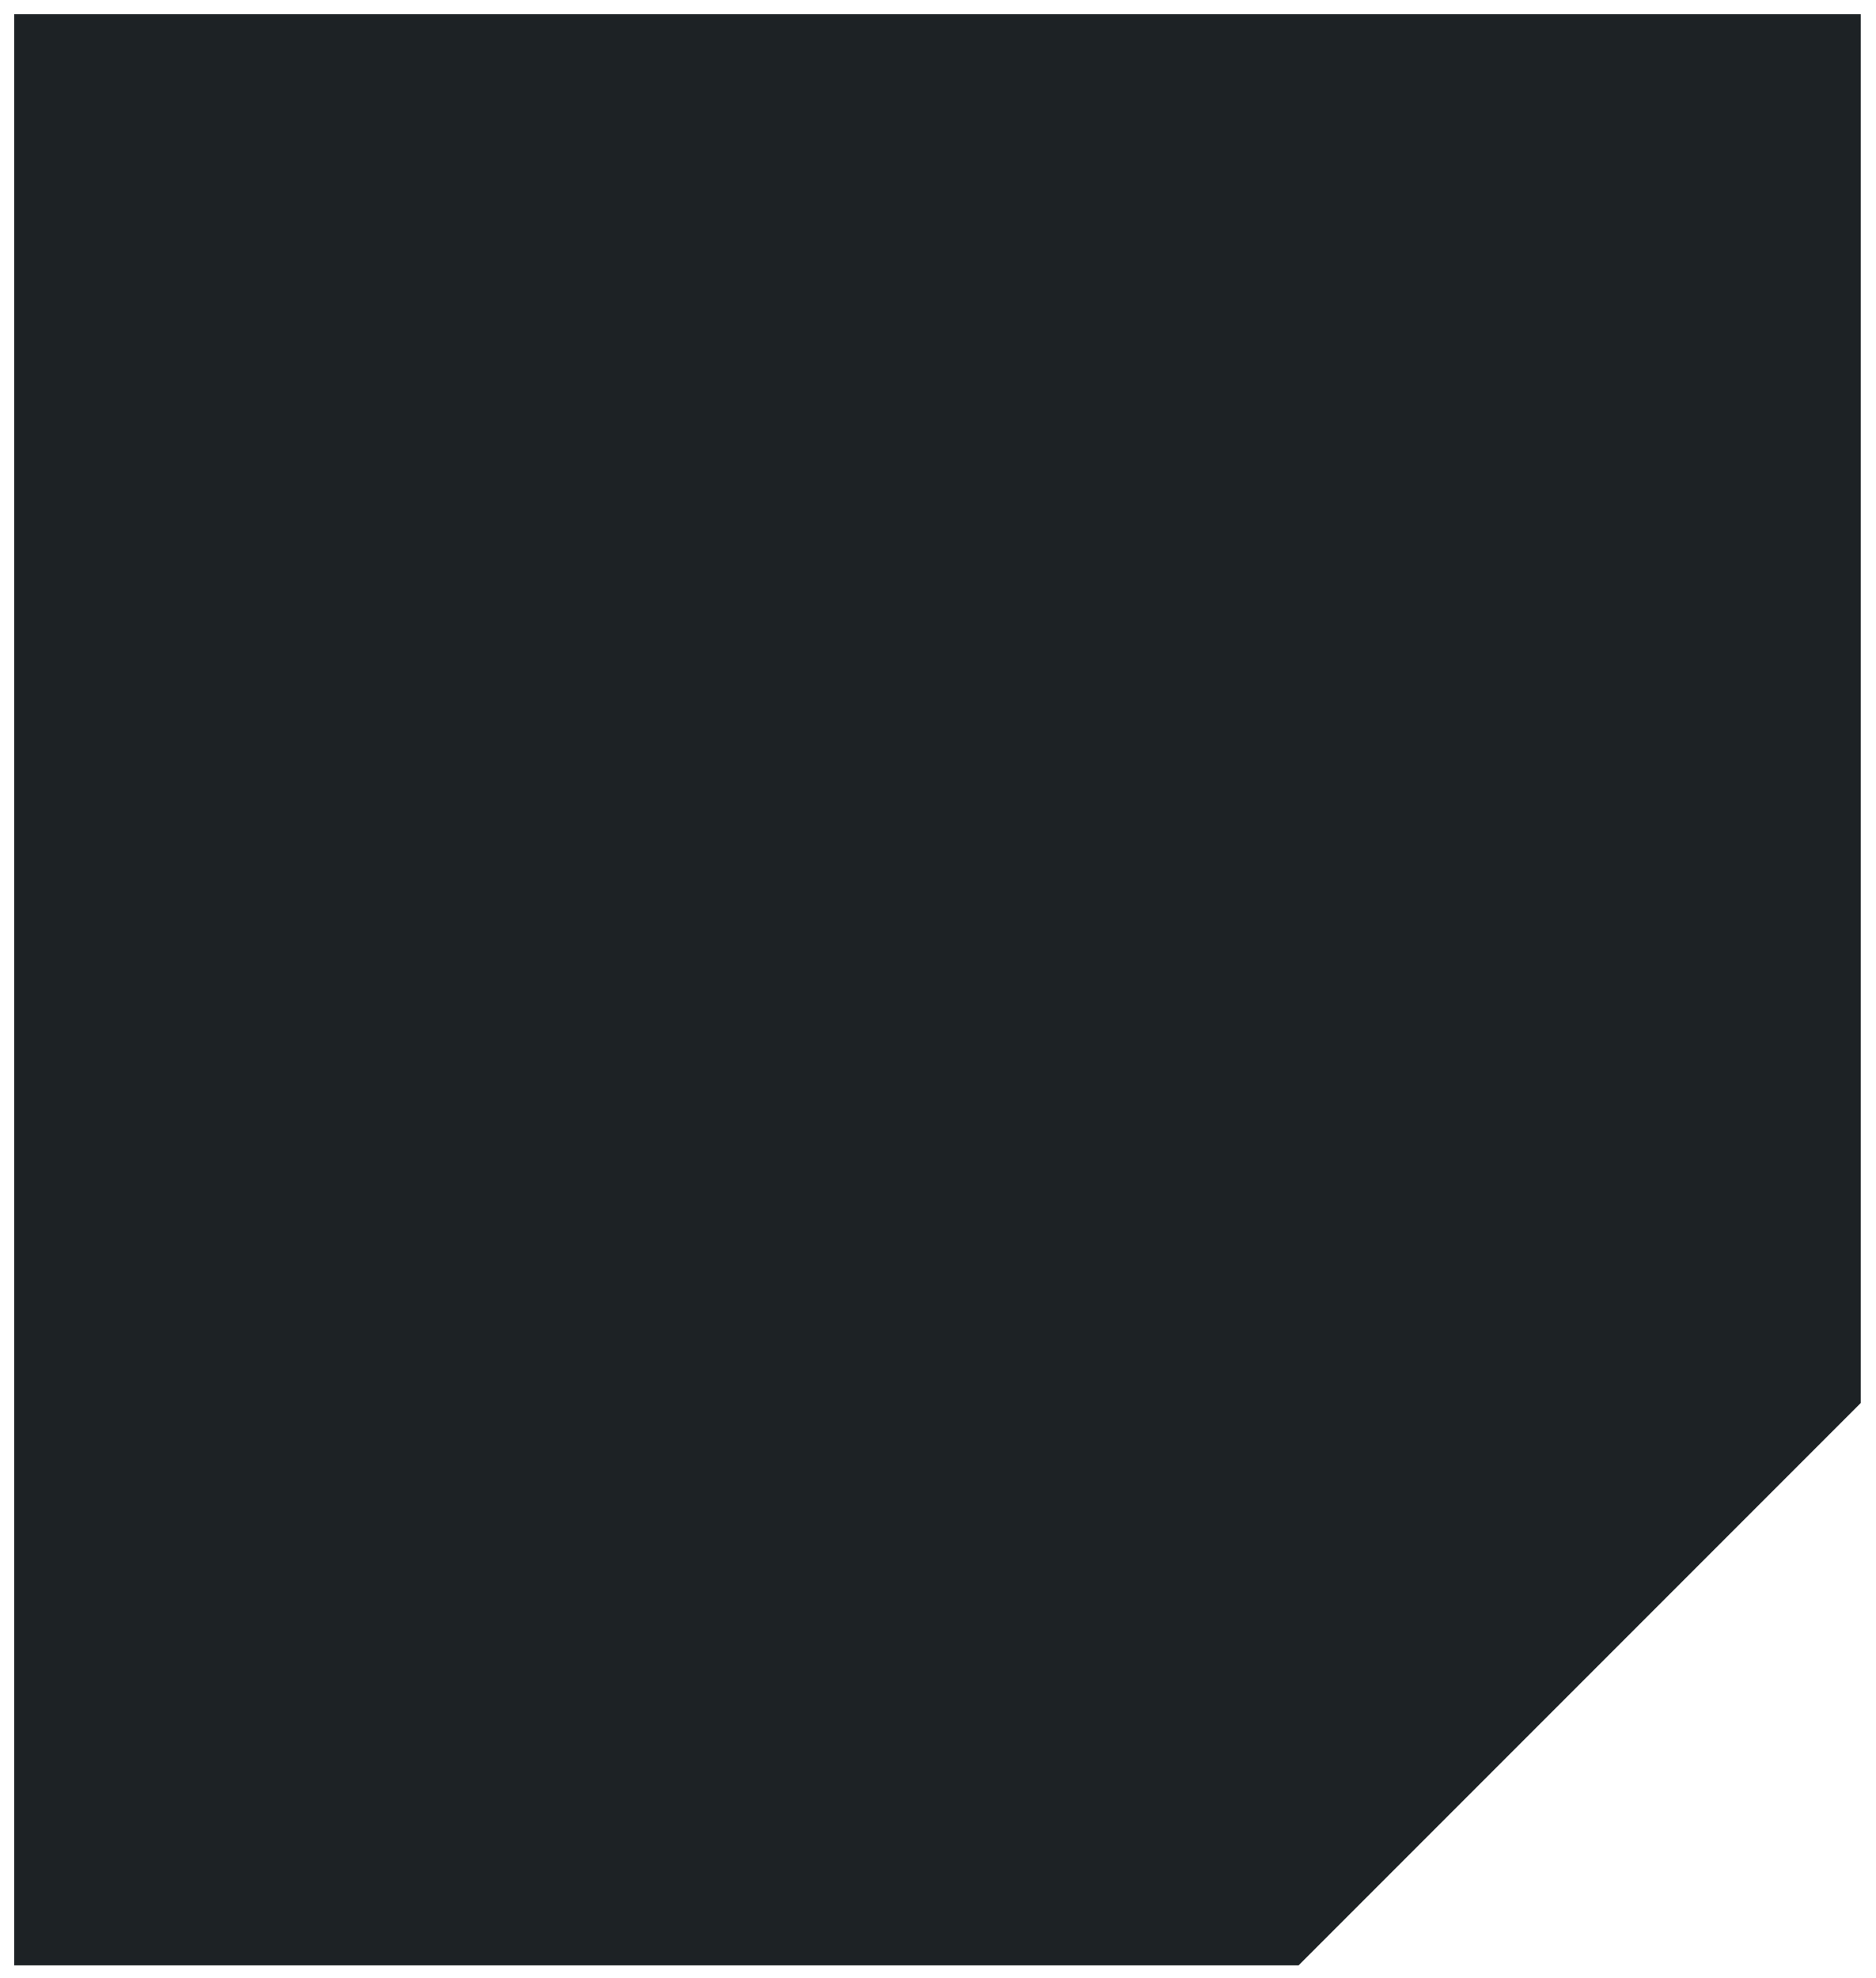<svg width="74" height="78" viewBox="0 0 74 78" fill="none" xmlns="http://www.w3.org/2000/svg">
<path d="M1 1V77.059H51.041L72.96 55.141V1H1Z" fill="#1D2225" stroke="#1D2225" stroke-width="0.878"/>
</svg>
